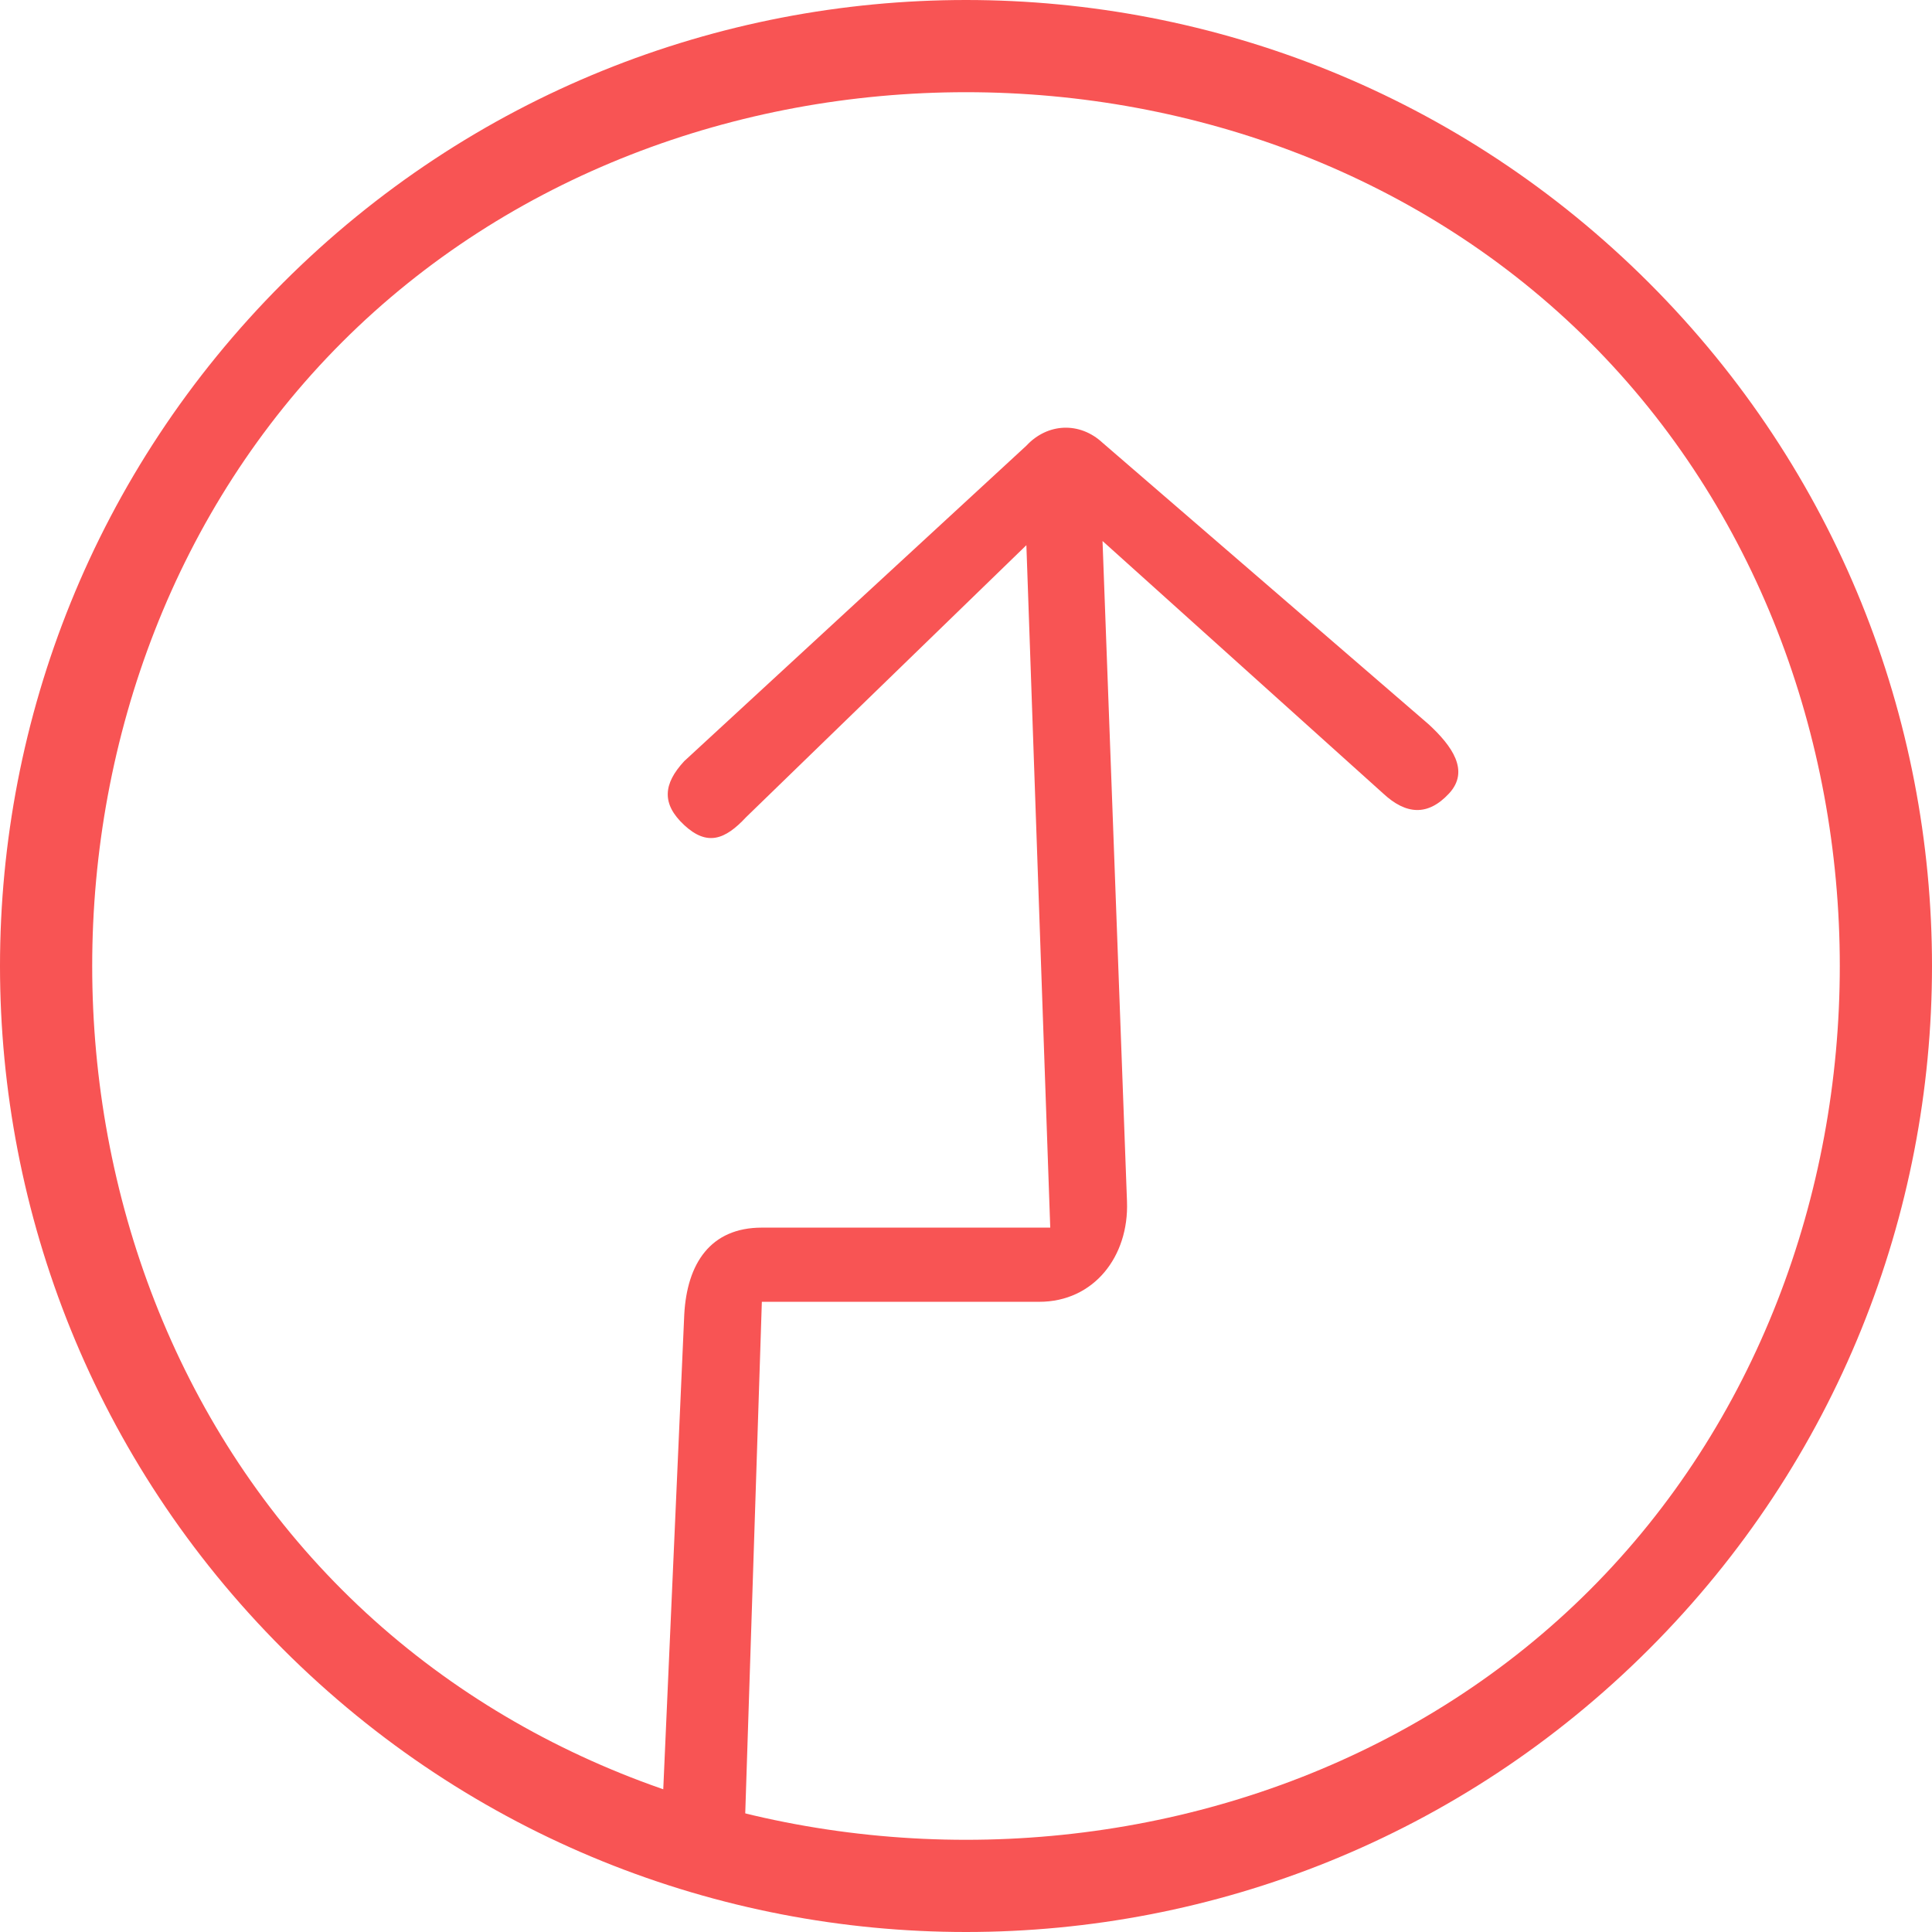 <svg width="48" height="48" viewBox="0 0 48 48" fill="none" xmlns="http://www.w3.org/2000/svg">
<path fill-rule="evenodd" clip-rule="evenodd" d="M18.928 32.343L18.5 45.526H16.431L17 32.664C17.067 31.39 17.652 30.5 18.928 30.5H26.093L25.5 13.545L18.538 20.301C18.011 20.868 17.567 21.026 17 20.5C16.433 19.974 16.474 19.477 17 18.91L25.5 11.073C26.026 10.507 26.826 10.474 27.392 11L35.5 18C36.067 18.526 36.526 19.148 36 19.715C35.474 20.281 34.932 20.241 34.366 19.715L27.392 13.441L28 29.854C28.05 31.213 27.179 32.343 25.819 32.343H18.928Z" fill="#F85454"/>
<path fill-rule="evenodd" clip-rule="evenodd" d="M39.5 39.5C47.779 31.221 47.779 16.779 39.5 8.5C31.221 0.221 16.779 0.221 8.5 8.5C0.221 16.779 0.221 31.221 8.5 39.5C16.779 47.779 31.221 47.779 39.5 39.5ZM40.971 40.971C50.343 31.598 50.343 16.402 40.971 7.029C31.598 -2.343 16.402 -2.343 7.029 7.029C-2.343 16.402 -2.343 31.598 7.029 40.971C16.402 50.343 31.598 50.343 40.971 40.971Z" fill="#F85454"/>
</svg>
